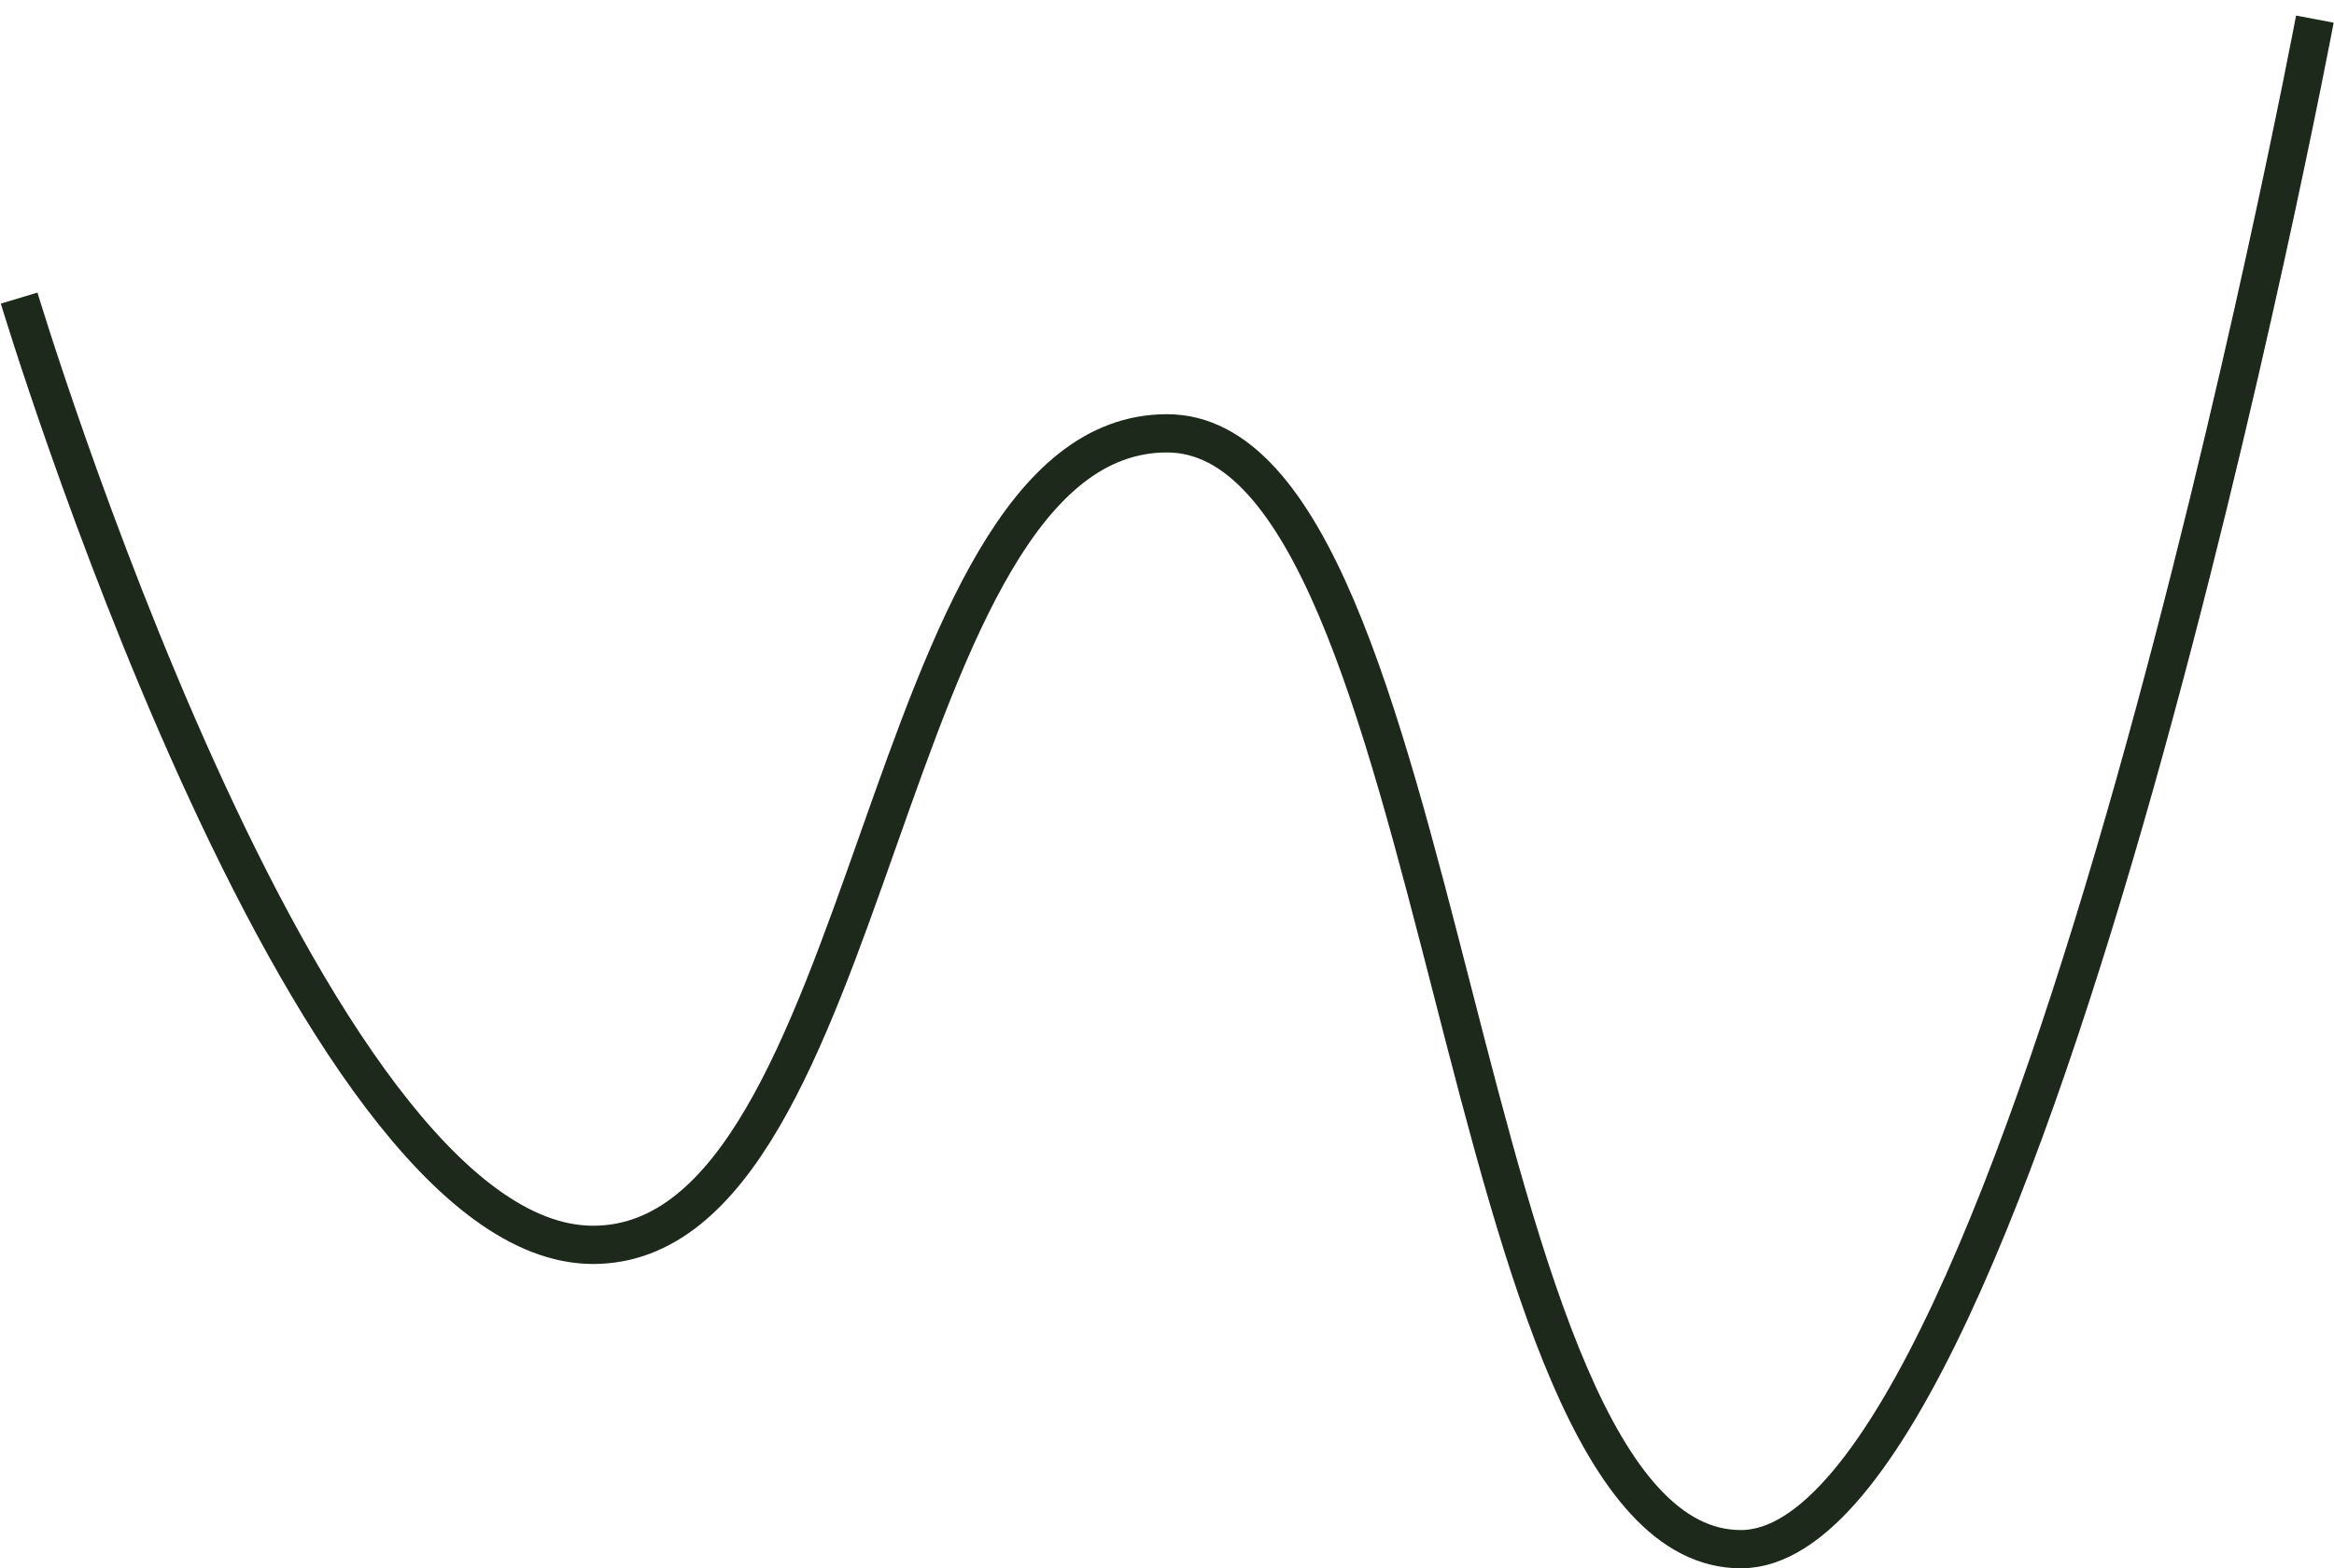 <svg width="122" height="82" viewBox="0 0 122 82" fill="none" xmlns="http://www.w3.org/2000/svg">
<path d="M1 15.586C1 15.586 15.898 65.088 31 65.088C45.898 65.088 45.898 22.657 61 22.657C75.898 22.657 75.898 81 91 81C105.898 81 121 1 121 1" stroke="#1D291B" stroke-width="2"/>
</svg>
